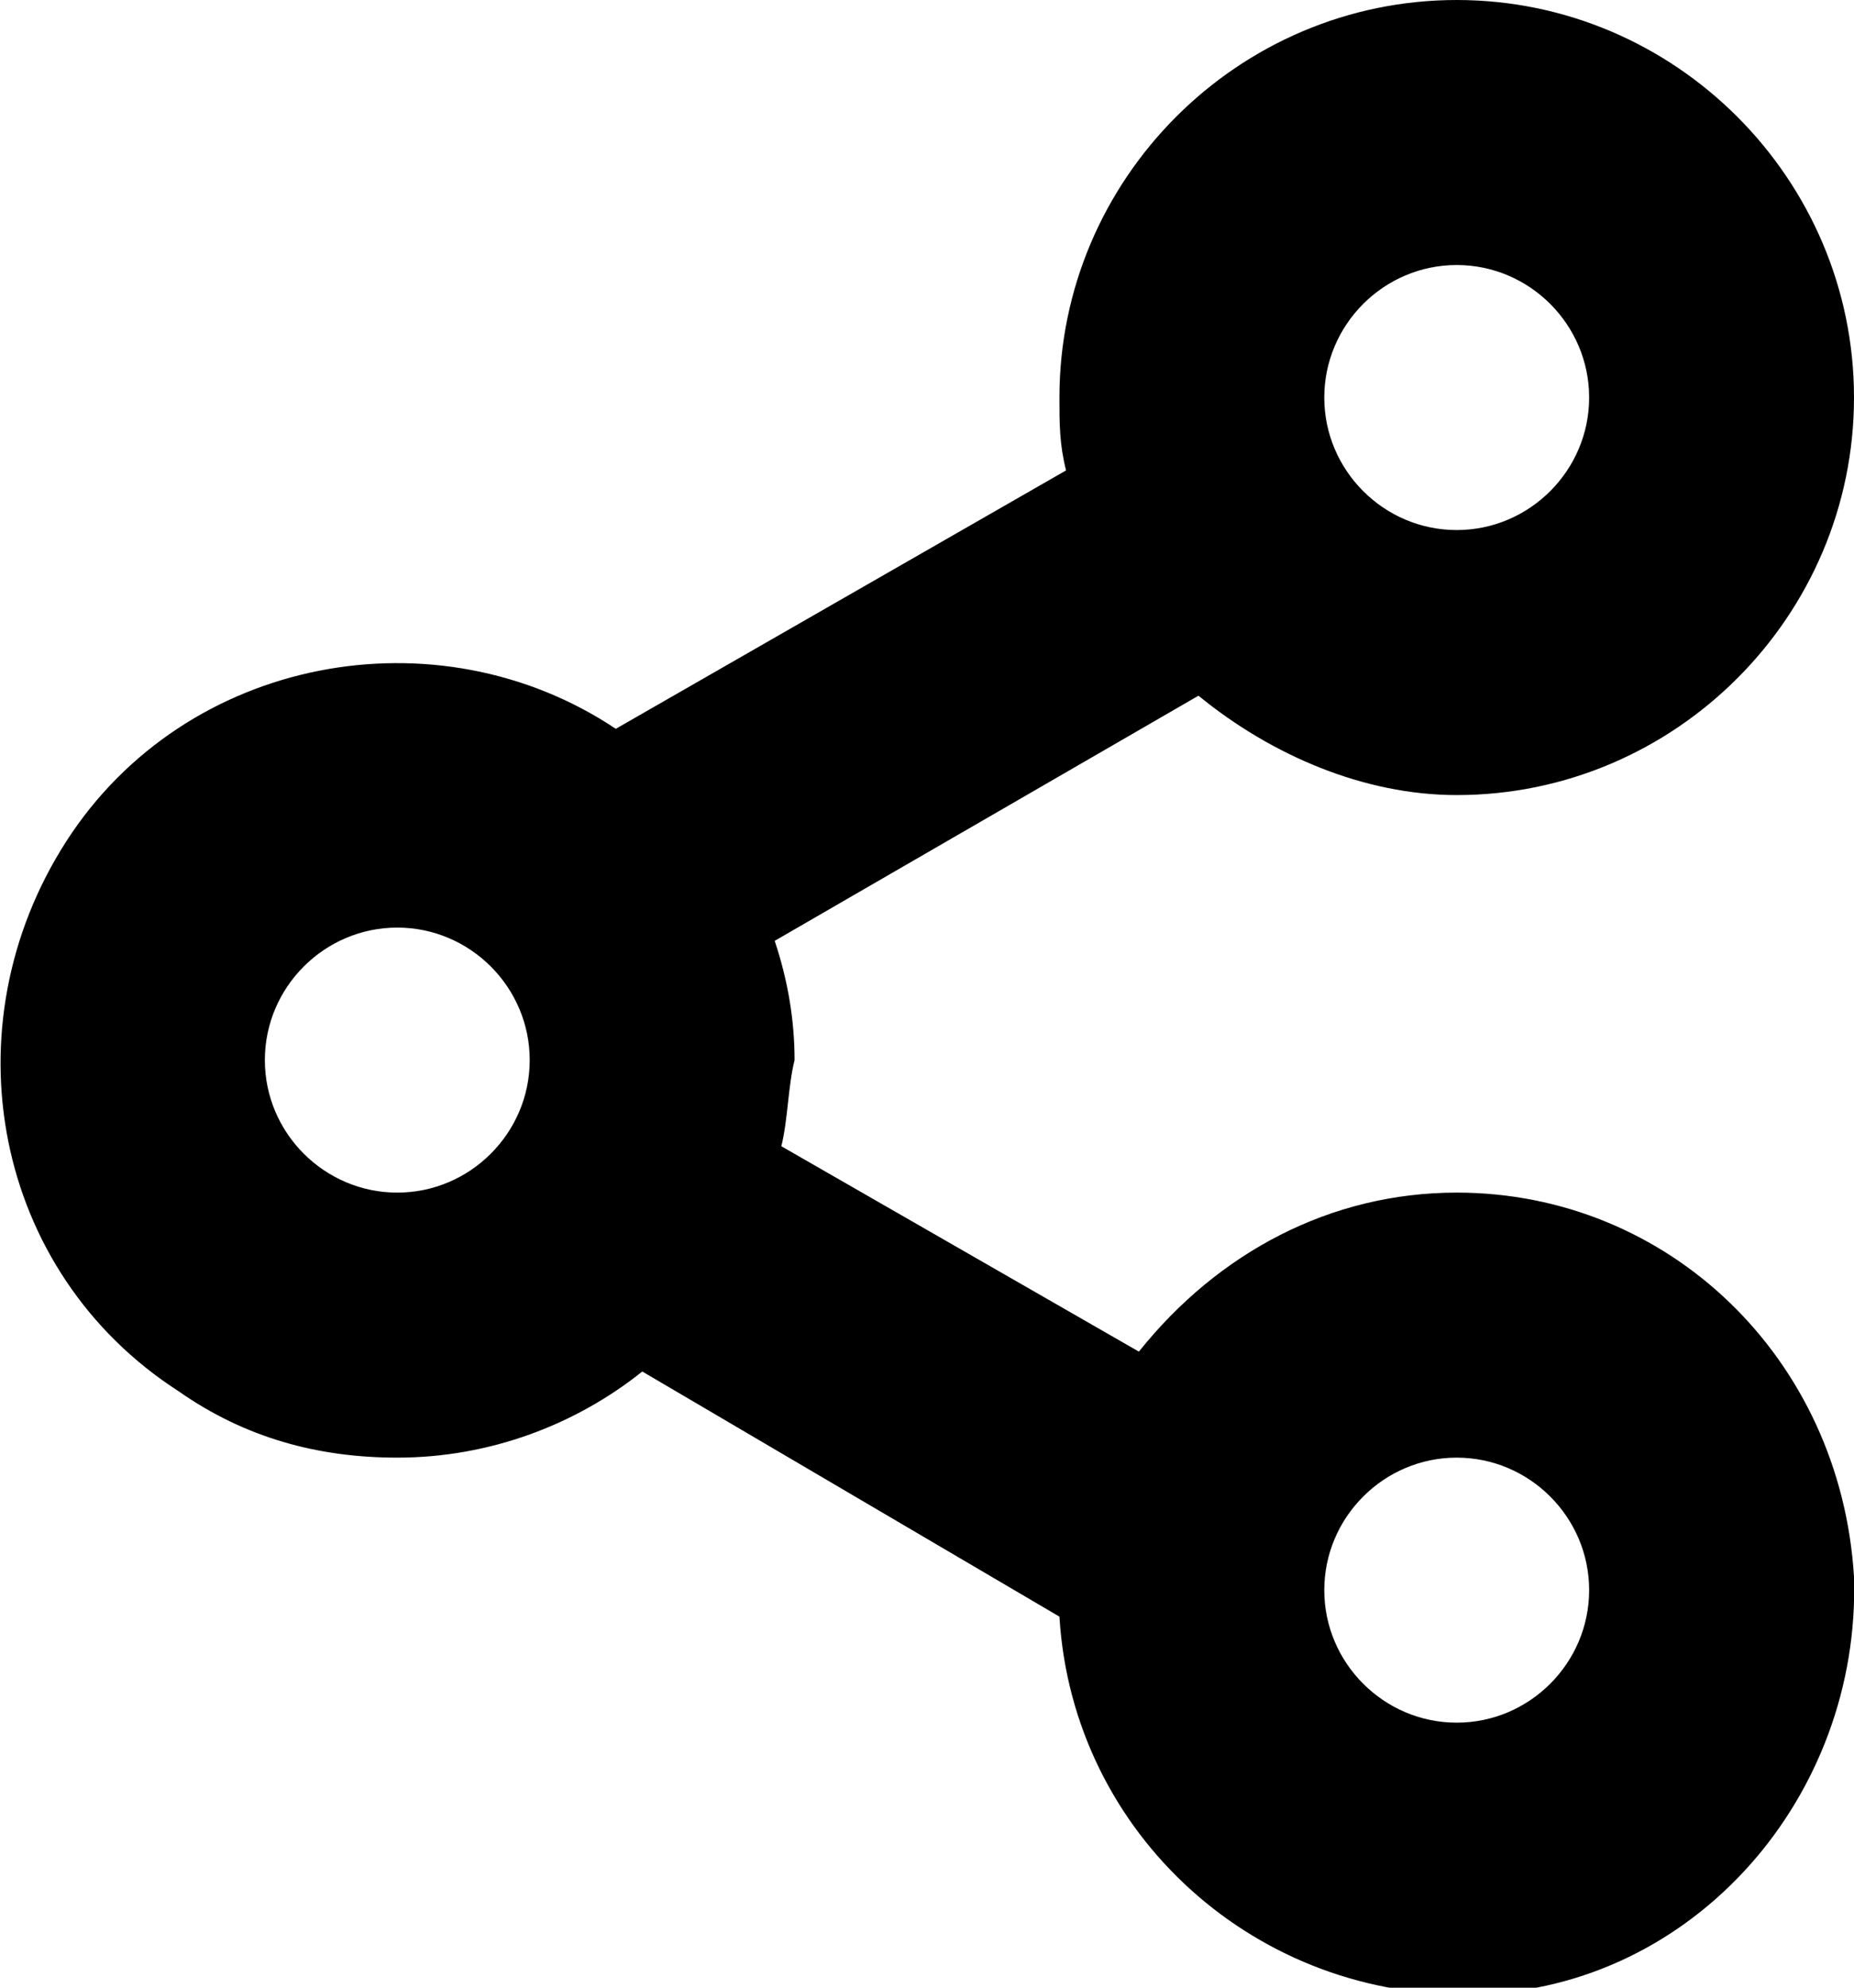 <svg version="1.1" id="a0fefde2-6f31-4e17-852a-889f8684f22b"
	 xmlns="http://www.w3.org/2000/svg" xmlns:xlink="http://www.w3.org/1999/xlink" x="0px" y="0px" viewBox="0 0 28 30"
	 enable-background="new 0 0 28 30" xml:space="preserve">
<path d="M22,18c-1.9,0-3.6,0.9-4.8,2.4l-5.4-3.1c0.1-0.4,0.1-0.9,0.2-1.3c0-0.6-0.1-1.2-0.3-1.8l6.4-3.7c1.1,0.9,2.5,1.5,3.9,1.5
	c3.3,0,6-2.7,6-6s-2.7-6-6-6s-6,2.7-6,6c0,0.4,0,0.7,0.1,1.1L9.3,11C6.6,9.2,2.8,9.9,1,12.7s-1.1,6.5,1.7,8.3c1,0.7,2.1,1,3.3,1
	c1.4,0,2.7-0.5,3.7-1.3l6.3,3.7c0.2,3.3,3,5.8,6.3,5.7s5.8-3,5.7-6.3C27.8,20.5,25.2,18,22,18z M22,4c1.1,0,2,0.9,2,2s-0.9,2-2,2
	s-2-0.9-2-2S20.9,4,22,4z M6,18c-1.1,0-2-0.9-2-2s0.9-2,2-2s2,0.9,2,2S7.1,18,6,18z M22,26c-1.1,0-2-0.9-2-2s0.9-2,2-2s2,0.9,2,2
	S23.1,26,22,26z"/>
</svg>
